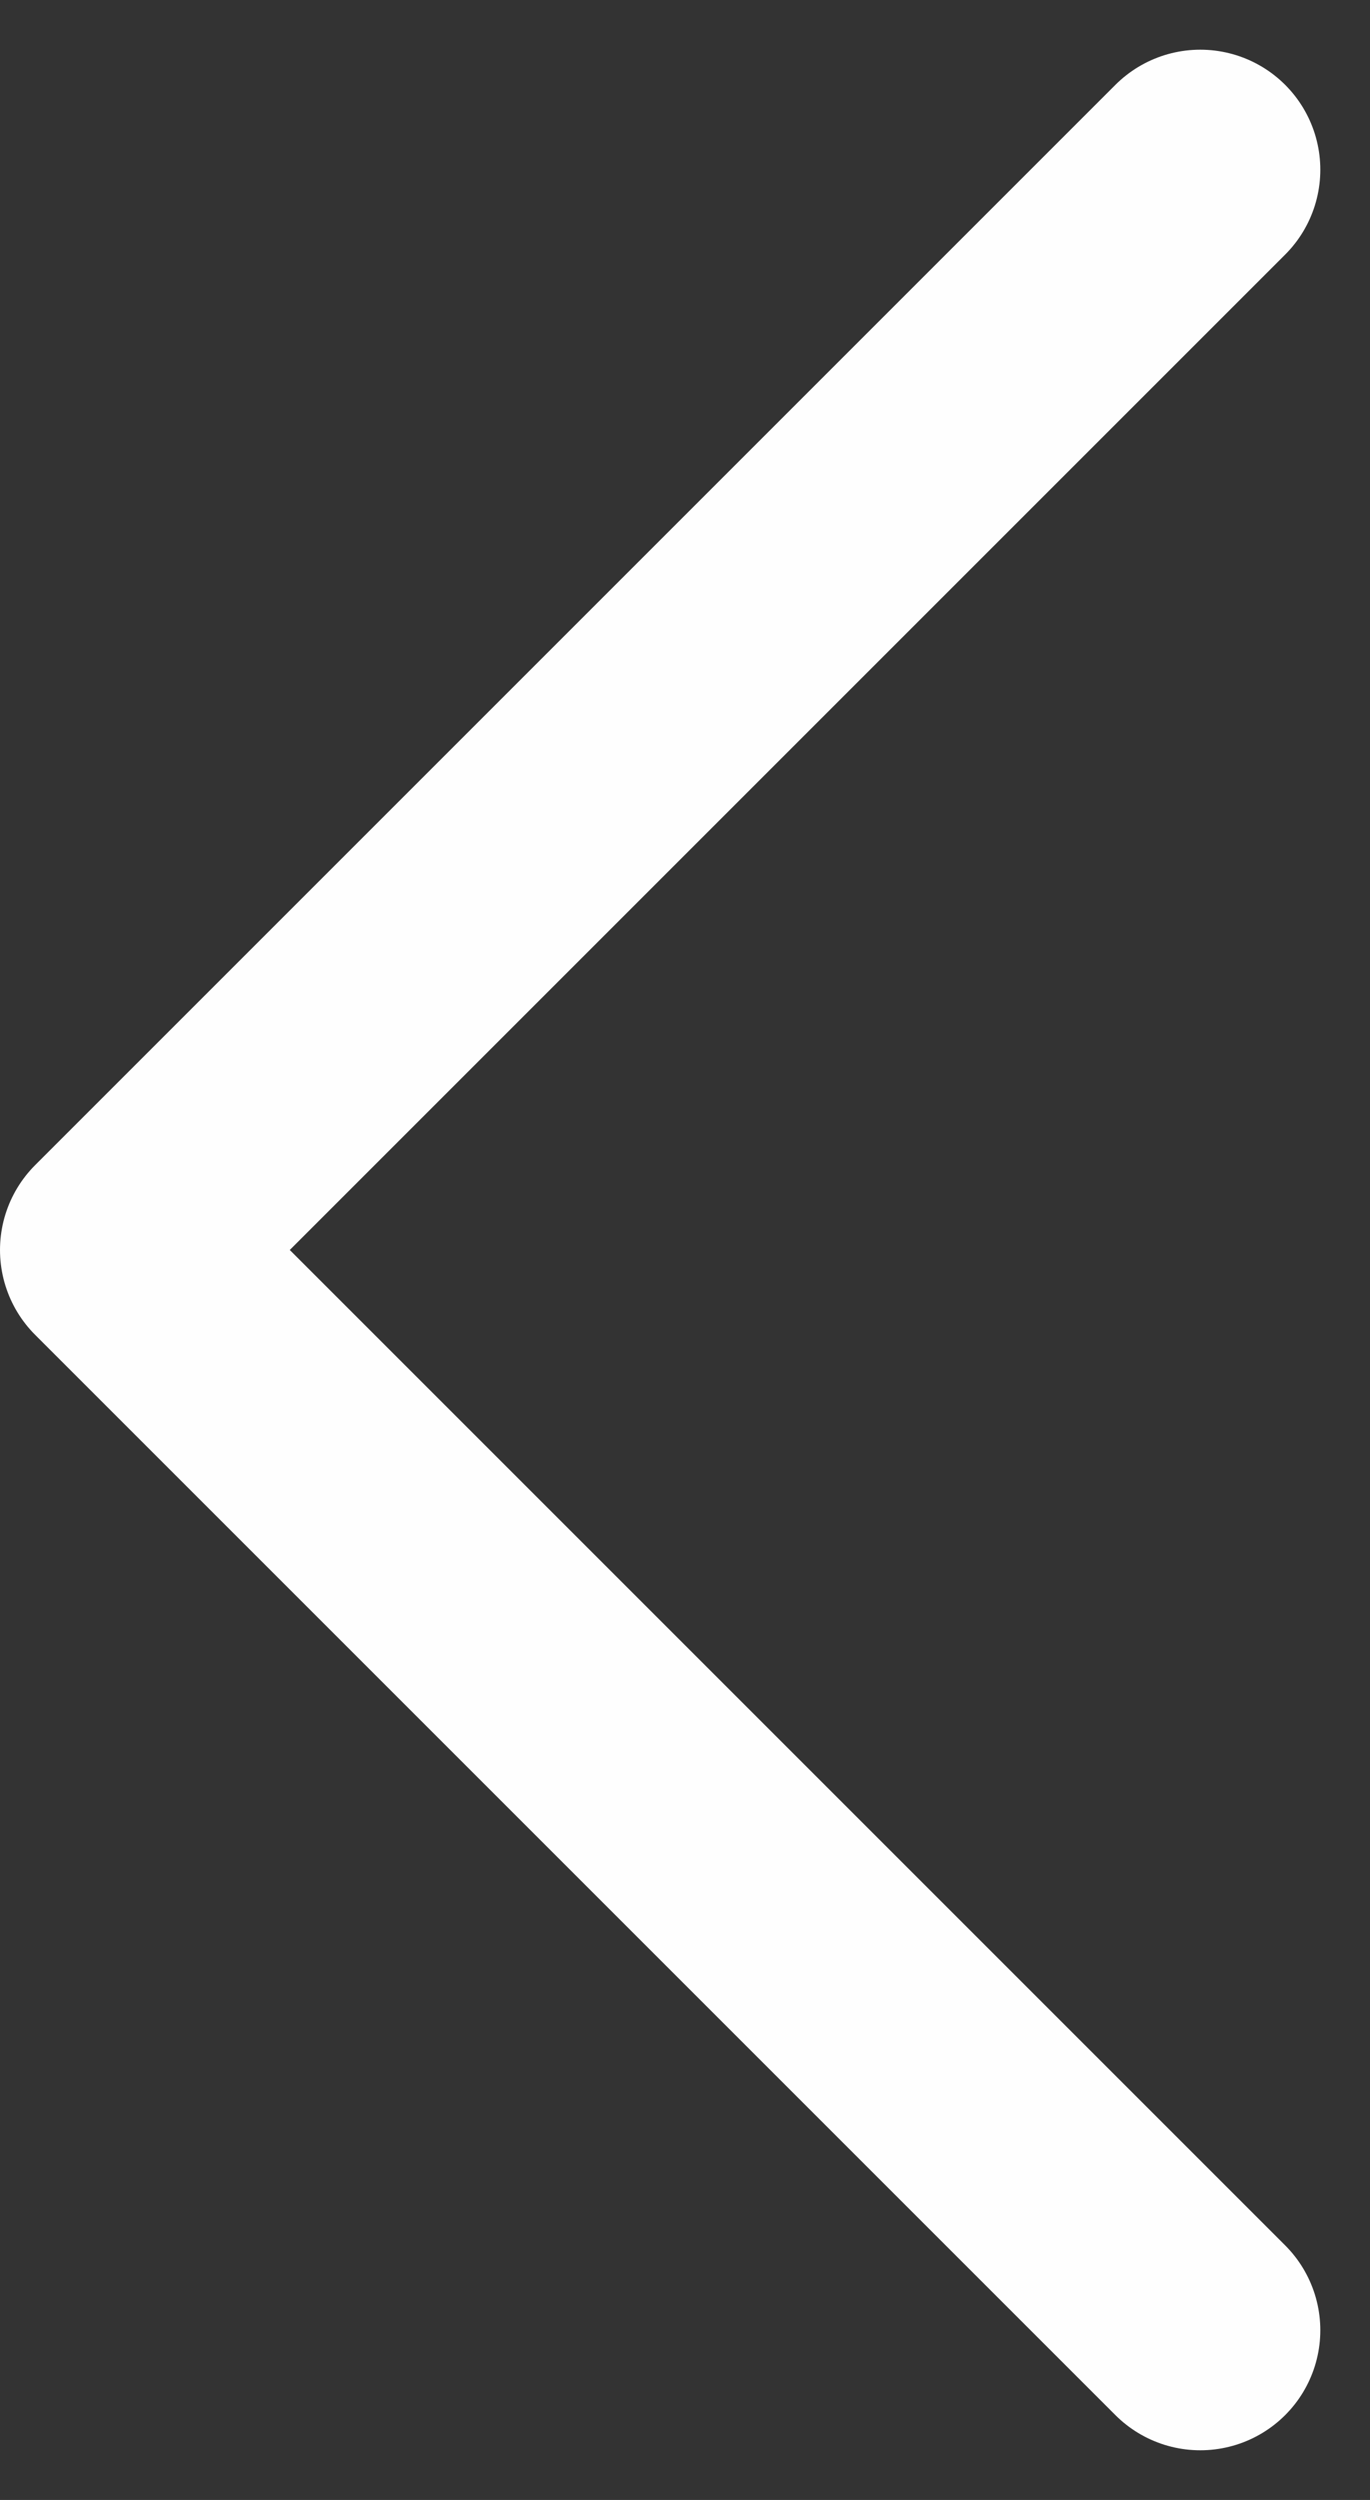 <svg xmlns="http://www.w3.org/2000/svg" width="11.414" height="20.828" viewBox="0 0 11.414 20.828">
  <rect x="0" y="0" width="11.414" height="20.828" fill="#333333" stroke="none"/>
  <path id="chevron-back" d="M21.938,7.875l-9,9,9,9" transform="translate(-11.938 -6.461)" fill="none" stroke="#fefefe" stroke-linecap="round" stroke-linejoin="round" stroke-width="2"/>
</svg>
